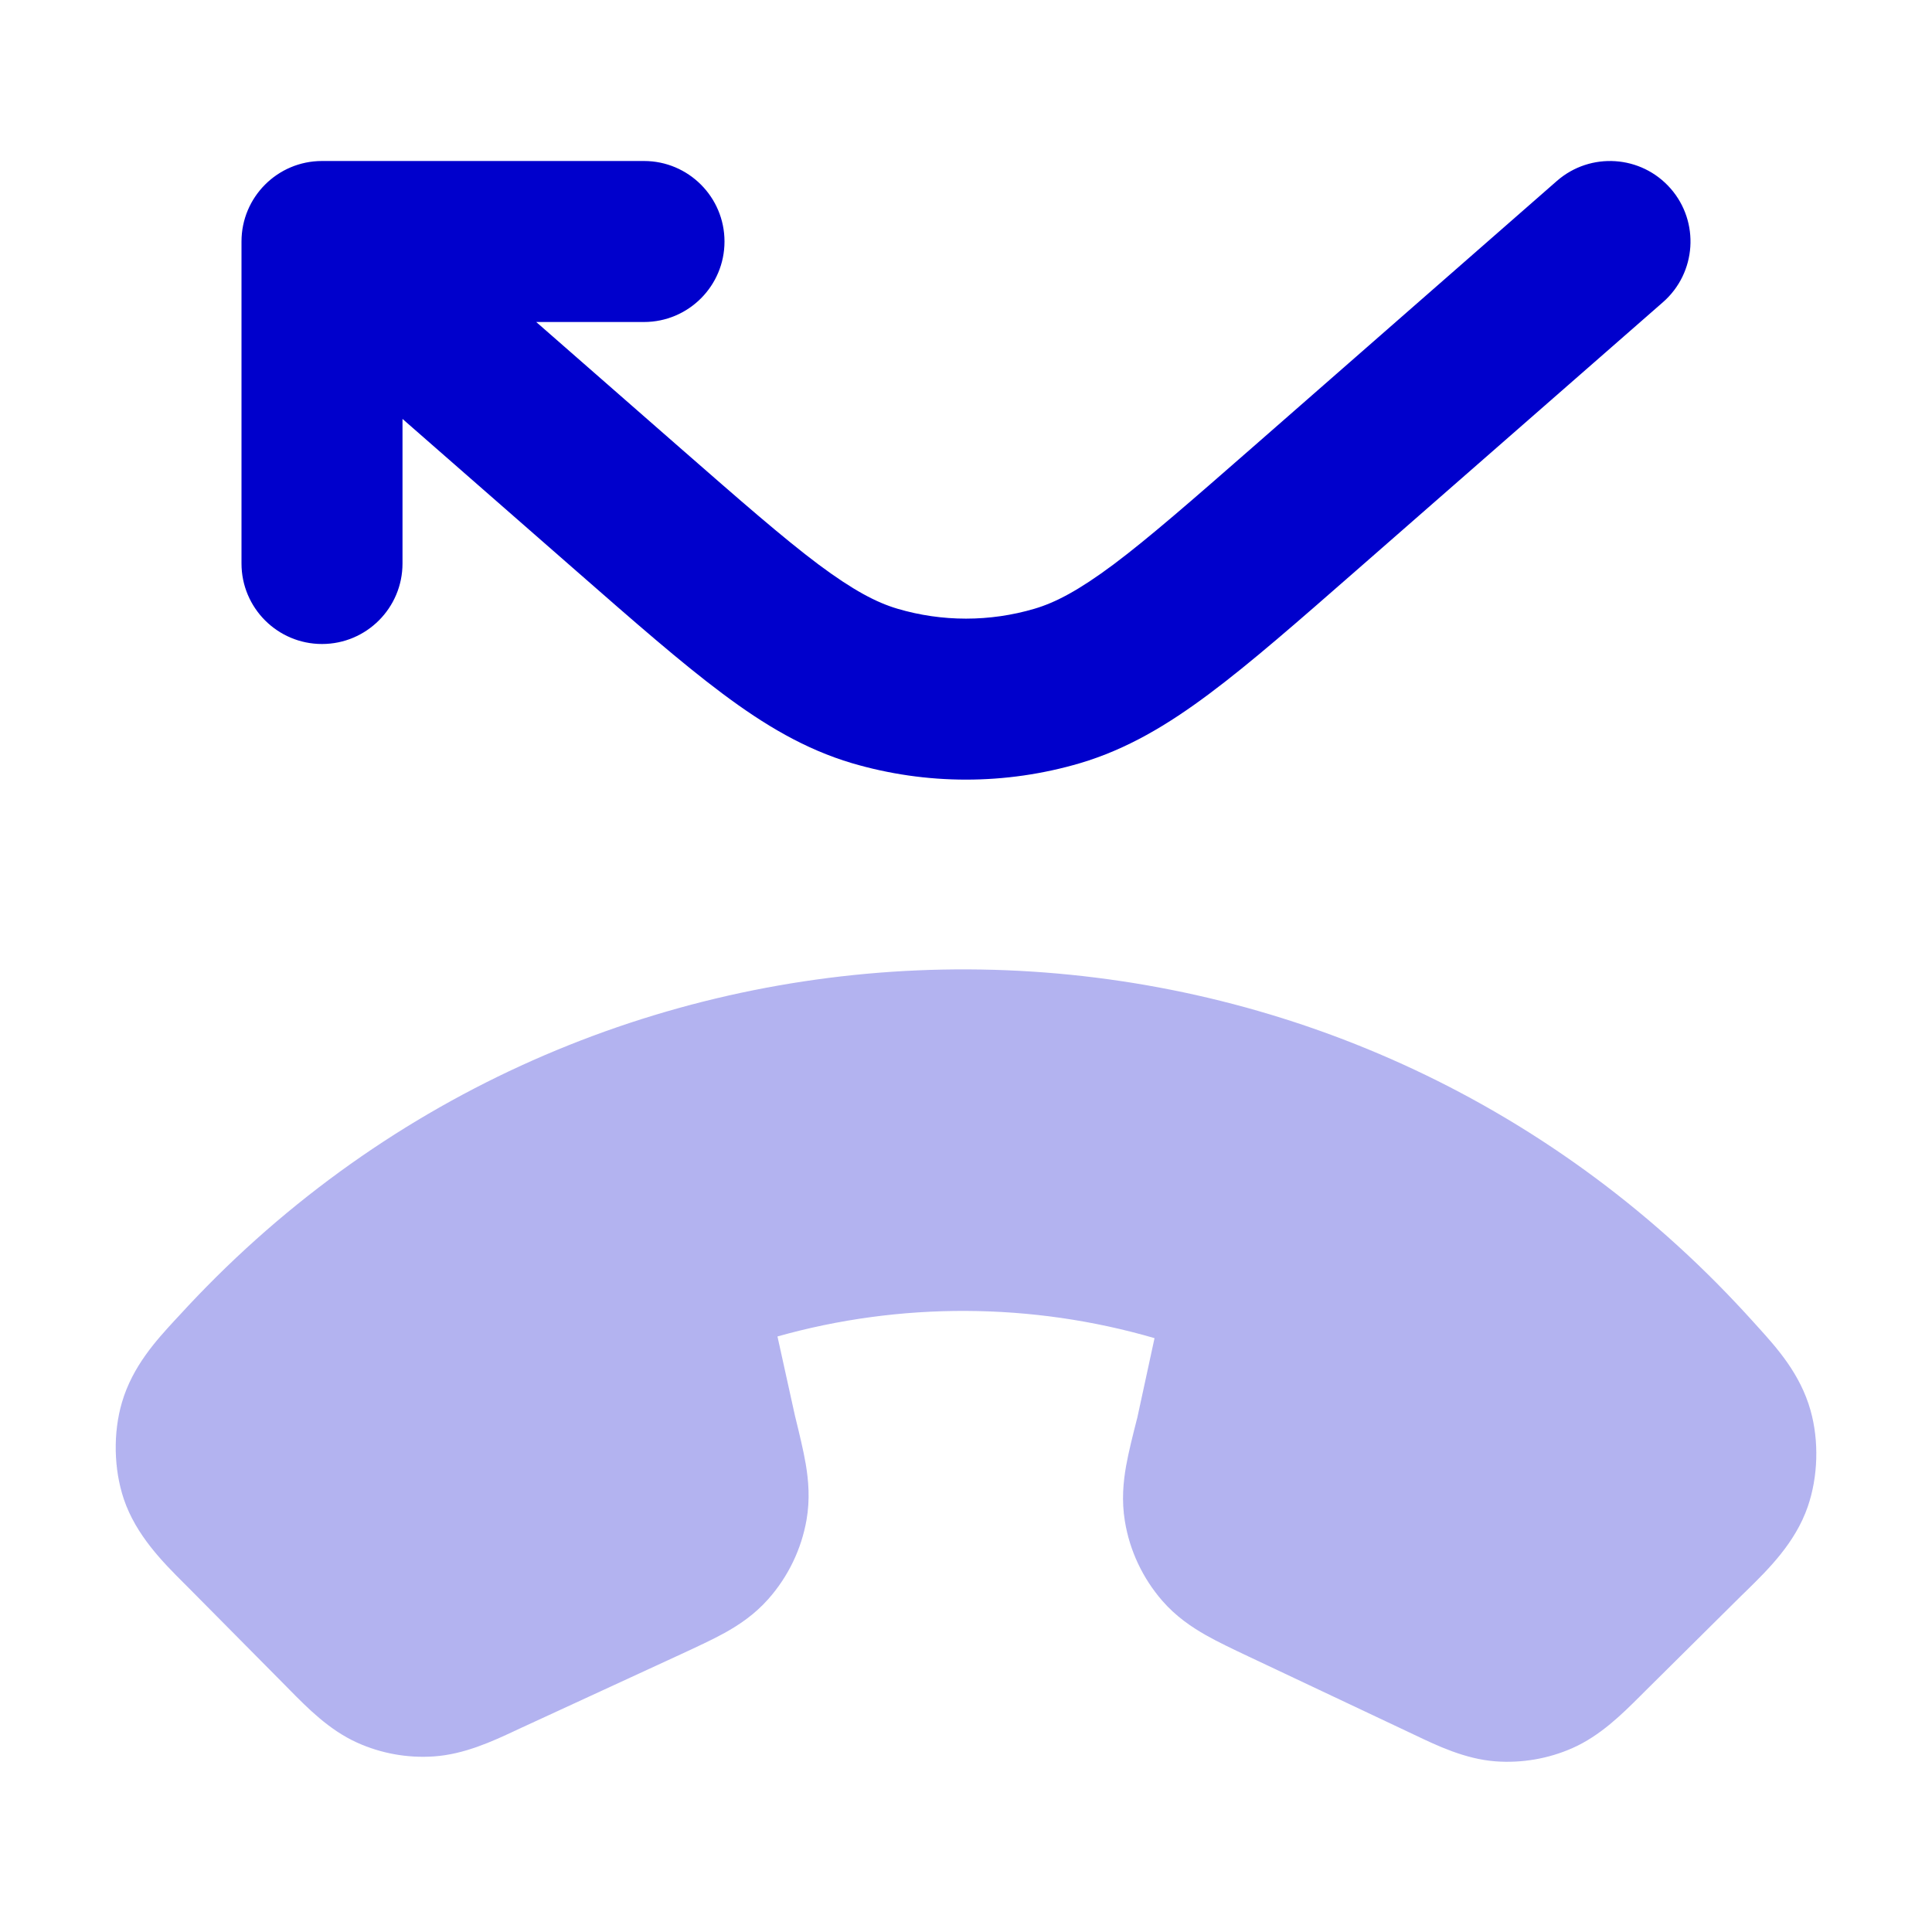 <svg width="24" height="24" viewBox="0 0 24 24" fill="none" xmlns="http://www.w3.org/2000/svg">
<path opacity="0.3" fill-rule="evenodd" clip-rule="evenodd" d="M9.658 16.602L9.876 17.59L9.88 17.606C9.93 17.811 9.98 18.014 10.01 18.191C10.043 18.389 10.064 18.622 10.019 18.881C9.955 19.245 9.791 19.585 9.546 19.862C9.372 20.059 9.176 20.188 9.001 20.285C8.843 20.372 8.654 20.459 8.462 20.548L6.475 21.464L6.398 21.5C6.118 21.631 5.766 21.794 5.387 21.819C5.06 21.841 4.733 21.782 4.435 21.647C4.089 21.491 3.817 21.214 3.6 20.994L3.54 20.933L2.355 19.737C2.332 19.714 2.309 19.691 2.285 19.667C2.024 19.406 1.69 19.072 1.538 18.622C1.413 18.249 1.404 17.802 1.514 17.424C1.647 16.969 1.945 16.647 2.173 16.399L2.23 16.338C2.378 16.176 2.531 16.017 2.688 15.861C7.86 10.736 16.207 10.774 21.332 15.946C21.488 16.104 21.639 16.264 21.786 16.427L21.842 16.489C22.068 16.739 22.363 17.064 22.491 17.52C22.598 17.899 22.585 18.346 22.456 18.718C22.301 19.167 21.964 19.497 21.7 19.756C21.676 19.78 21.652 19.803 21.629 19.825L20.434 21.01L20.373 21.071C20.154 21.289 19.88 21.563 19.532 21.716C19.233 21.848 18.905 21.904 18.578 21.88C18.2 21.852 17.85 21.684 17.571 21.551L17.493 21.514L15.515 20.58C15.325 20.49 15.136 20.401 14.979 20.312C14.805 20.213 14.61 20.083 14.438 19.885C14.195 19.605 14.034 19.264 13.974 18.899C13.931 18.64 13.954 18.407 13.989 18.209C14.021 18.032 14.072 17.83 14.124 17.626L14.127 17.616L14.342 16.623C12.818 16.179 11.185 16.172 9.658 16.602Z" fill="#0000CC"/>
<path d="M20.659 3.753C21.074 3.389 21.116 2.757 20.753 2.342C20.389 1.926 19.757 1.884 19.341 2.247L15.556 5.56C14.798 6.223 14.271 6.683 13.831 7.013C13.4 7.334 13.112 7.485 12.851 7.562C12.296 7.726 11.704 7.726 11.149 7.562C10.888 7.485 10.6 7.334 10.169 7.013C9.729 6.683 9.202 6.223 8.444 5.56L6.661 4H8C8.552 4 9 3.552 9 3C9 2.448 8.552 2 8 2H4C3.448 2 3 2.448 3 3V7C3 7.552 3.448 8 4 8C4.552 8 5 7.552 5 7V5.204L7.157 7.091C7.878 7.722 8.462 8.233 8.972 8.614C9.498 9.008 10.003 9.308 10.582 9.48C11.508 9.753 12.492 9.753 13.418 9.48C13.997 9.308 14.502 9.008 15.028 8.614C15.538 8.233 16.122 7.722 16.843 7.091L20.659 3.753Z" fill="#0000CC"/>
</svg>

